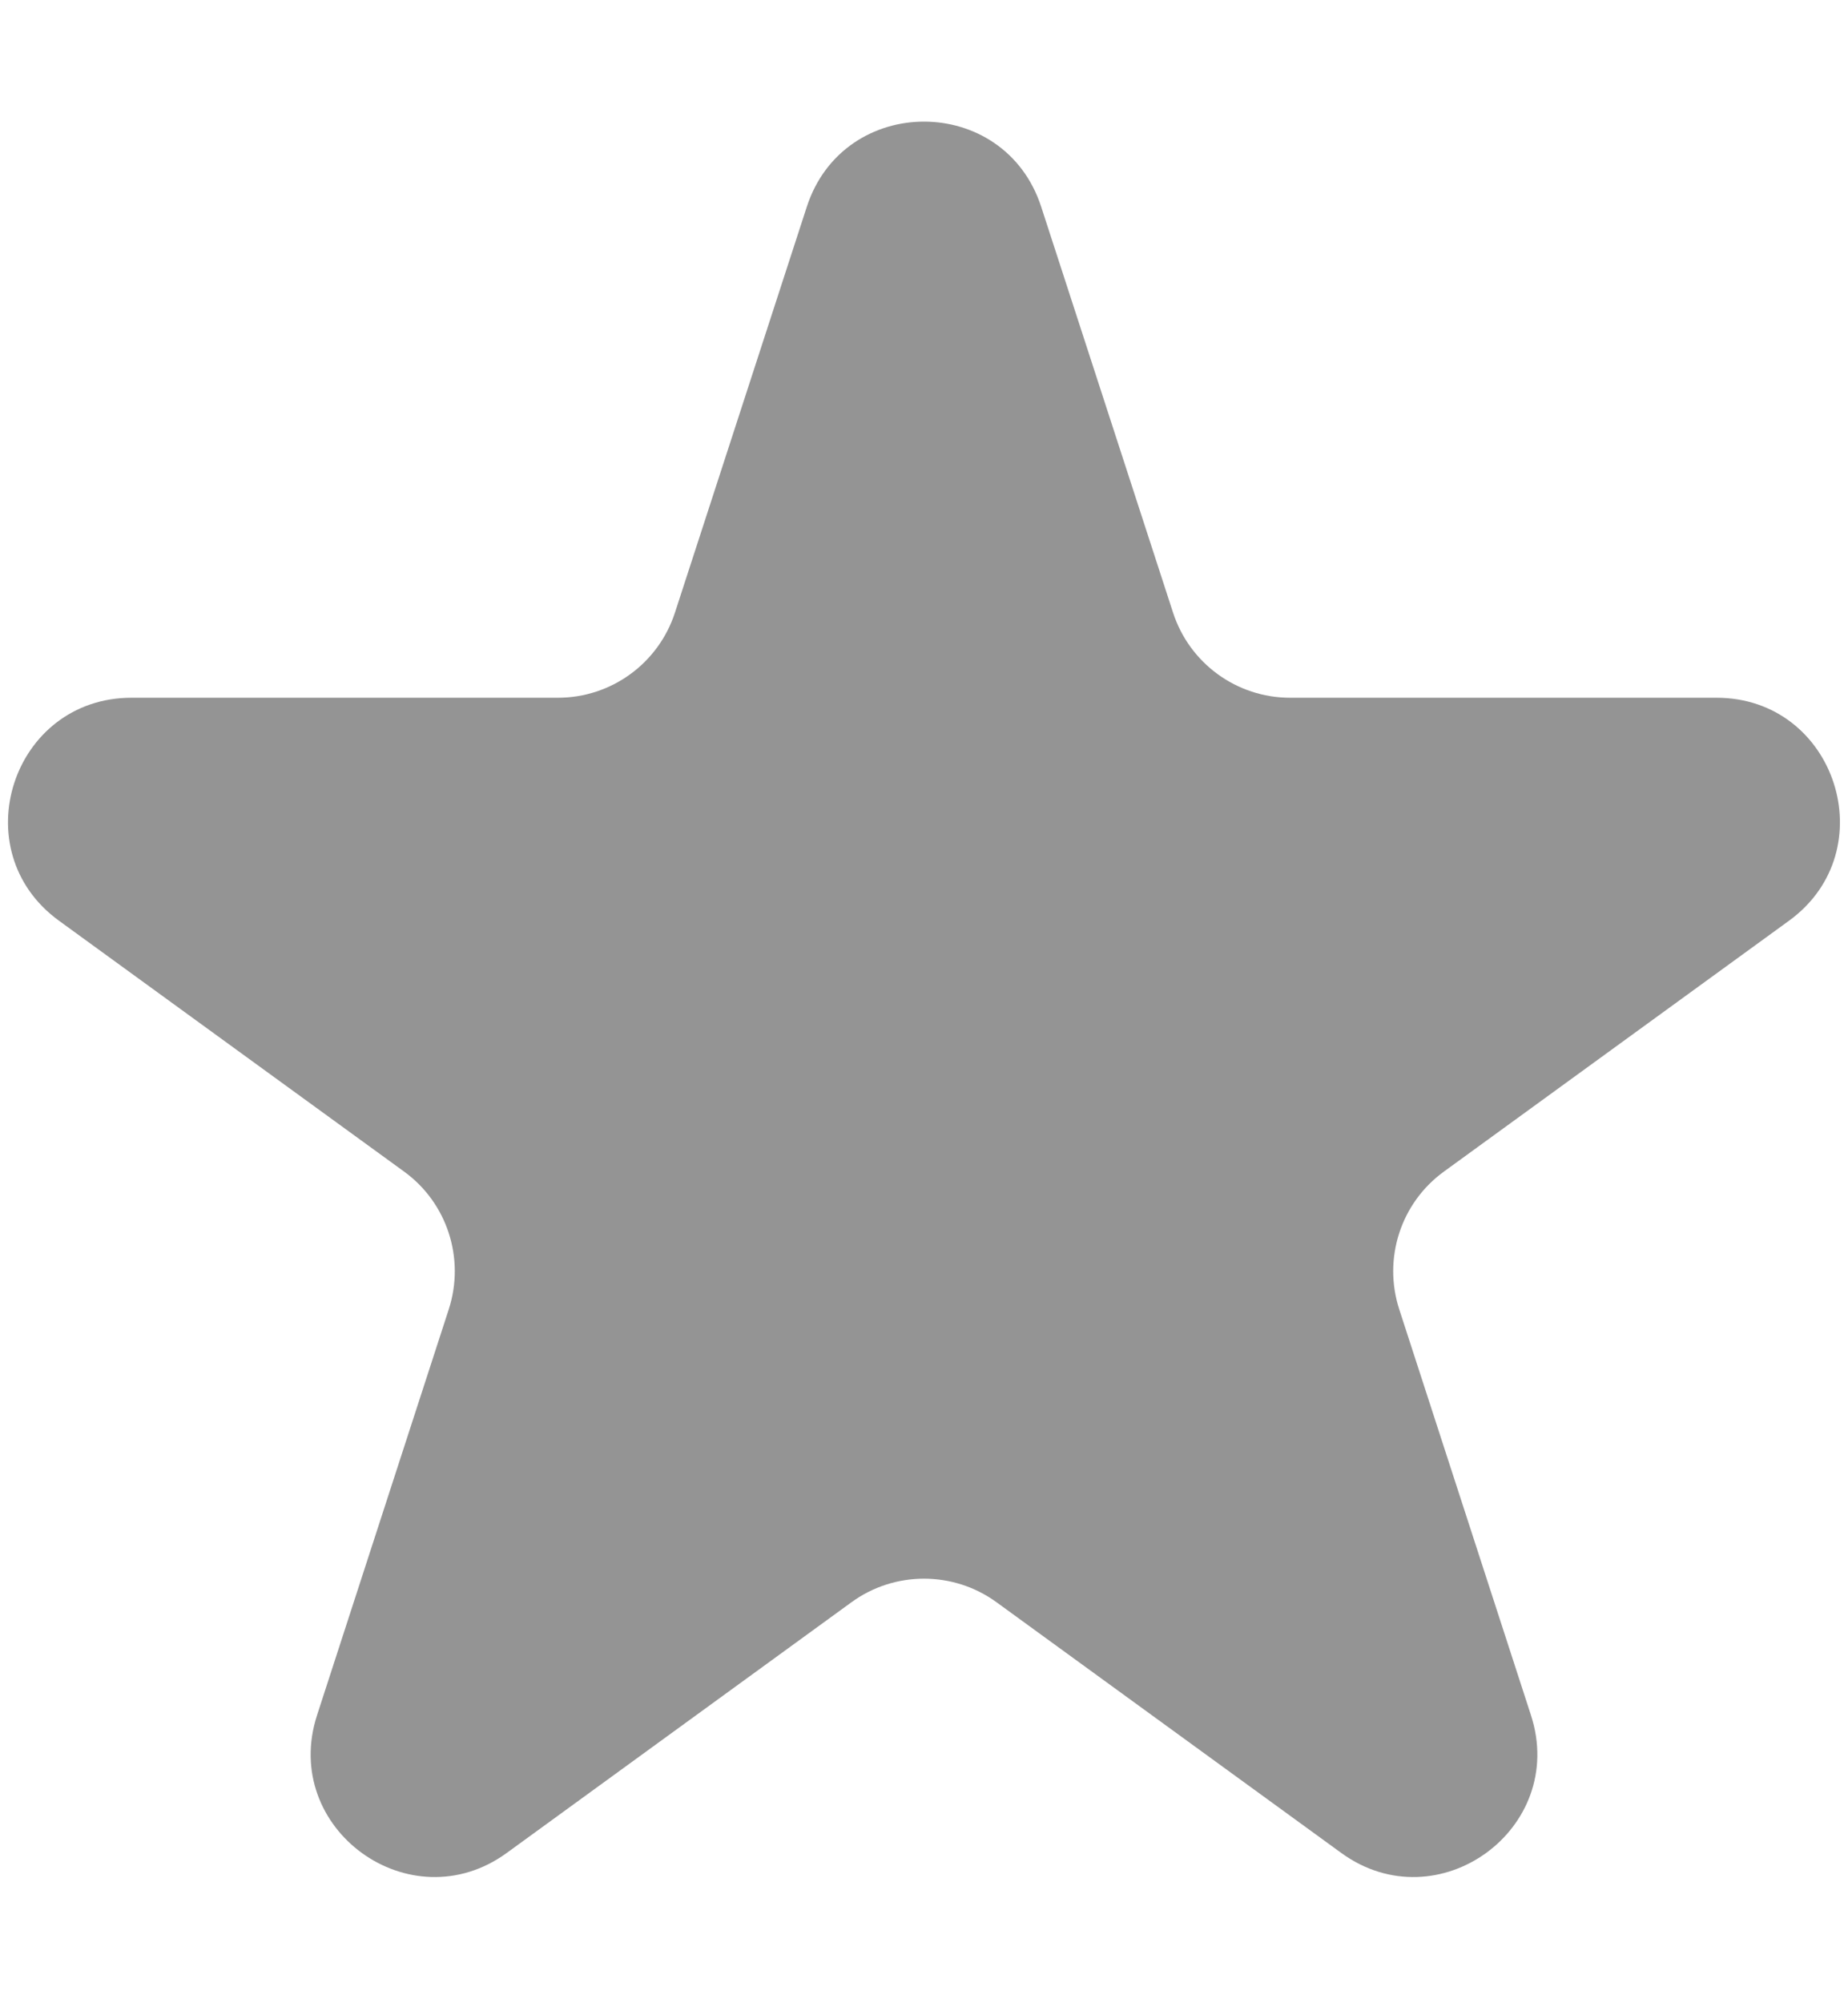 <svg width="12" height="13" viewBox="0 0 12 13" fill="none" xmlns="http://www.w3.org/2000/svg">
<path d="M5.239 1.342C5.479 0.605 6.521 0.605 6.761 1.342L7.617 3.975C7.724 4.305 8.031 4.528 8.377 4.528H11.146C11.921 4.528 12.243 5.52 11.617 5.975L9.376 7.603C9.096 7.806 8.979 8.167 9.086 8.497L9.941 11.13C10.181 11.867 9.337 12.48 8.71 12.025L6.47 10.397C6.19 10.194 5.81 10.194 5.53 10.397L3.29 12.025C2.663 12.48 1.819 11.867 2.059 11.13L2.914 8.497C3.021 8.167 2.904 7.806 2.624 7.603L0.383 5.975C-0.244 5.52 0.079 4.528 0.854 4.528H3.623C3.969 4.528 4.276 4.305 4.383 3.975L5.239 1.342Z" fill="#949494"/>
</svg>
